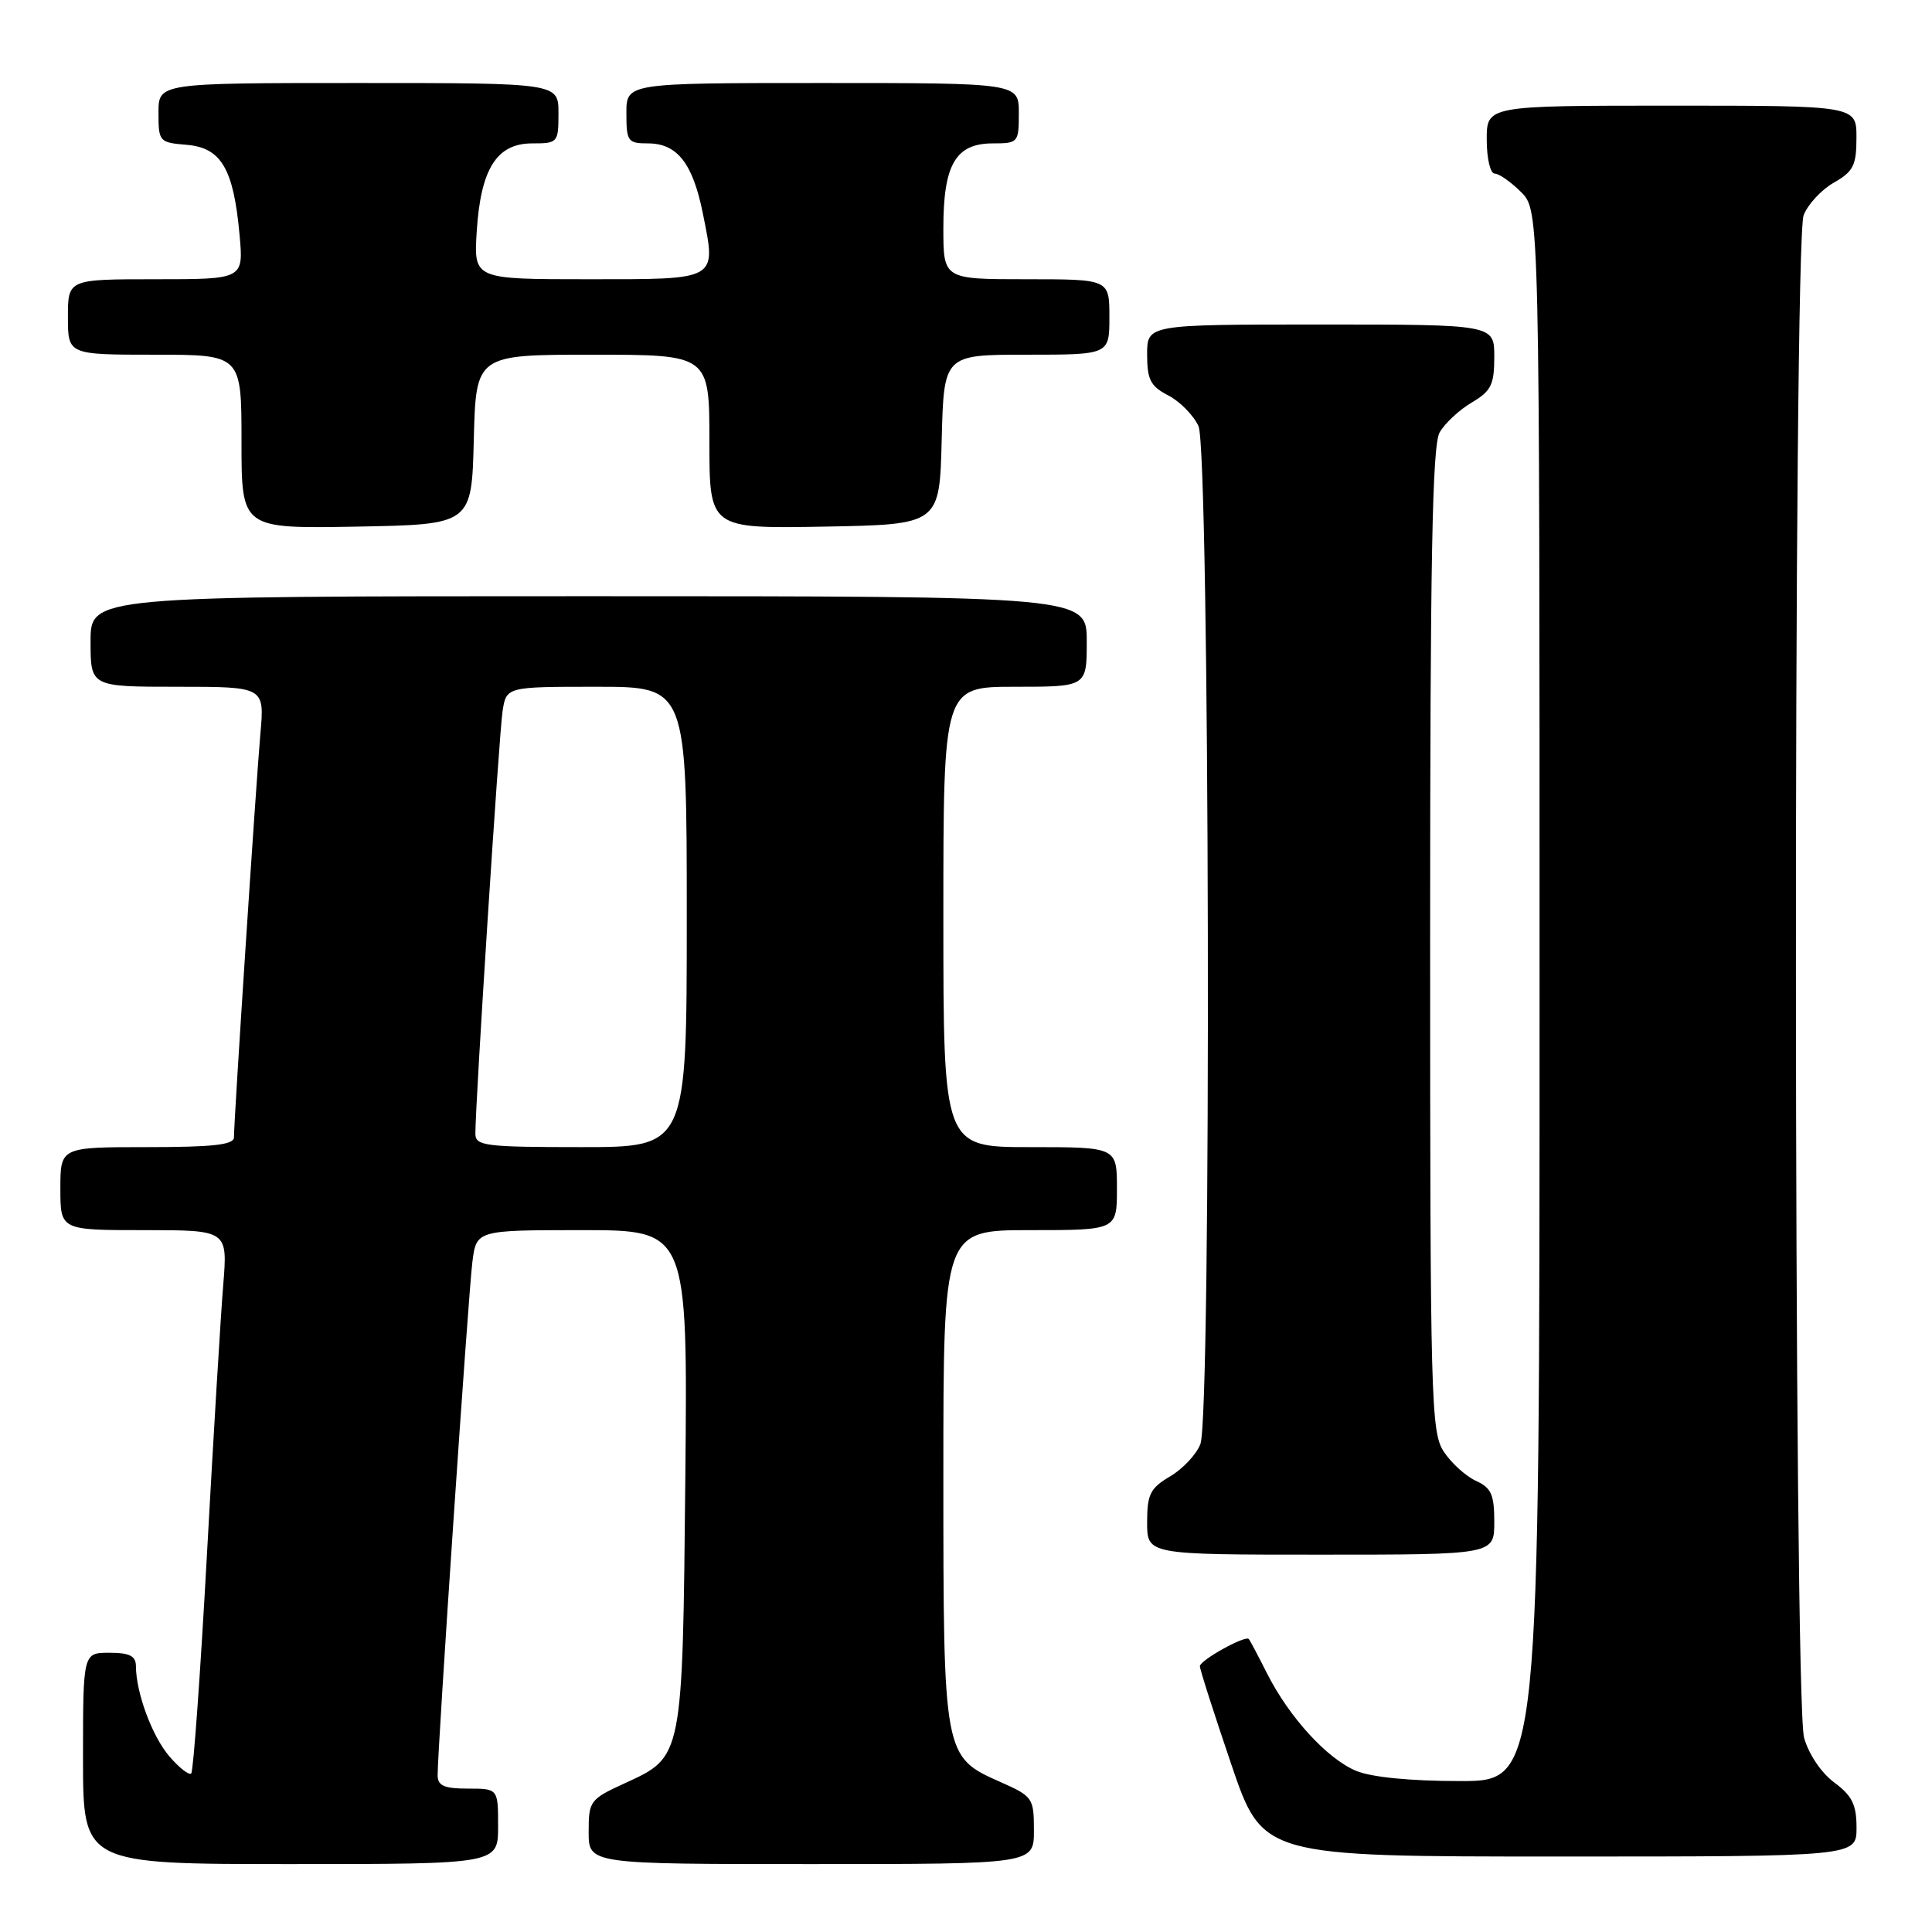 <?xml version="1.0" encoding="UTF-8" standalone="no"?>
<!DOCTYPE svg PUBLIC "-//W3C//DTD SVG 1.1//EN" "http://www.w3.org/Graphics/SVG/1.1/DTD/svg11.dtd" >
<svg xmlns="http://www.w3.org/2000/svg" xmlns:xlink="http://www.w3.org/1999/xlink" version="1.1" viewBox="0 0 256 256">
 <g >
 <path fill="currentColor"
d=" M 66.00 242.00 C 66.00 237.00 66.00 237.00 62.00 237.00 C 58.86 237.00 58.00 236.62 57.99 235.25 C 57.96 231.97 62.05 171.52 62.59 167.25 C 63.12 163.00 63.12 163.00 77.12 163.00 C 91.12 163.00 91.12 163.00 90.81 195.75 C 90.44 233.06 90.50 232.75 82.83 236.27 C 78.16 238.41 78.00 238.63 78.00 242.74 C 78.00 247.00 78.00 247.00 107.50 247.00 C 137.00 247.00 137.00 247.00 137.00 242.55 C 137.00 238.24 136.85 238.03 132.57 236.13 C 125.02 232.79 125.00 232.69 125.00 195.55 C 125.00 163.00 125.00 163.00 136.50 163.00 C 148.00 163.00 148.00 163.00 148.00 157.50 C 148.00 152.00 148.00 152.00 136.50 152.00 C 125.00 152.00 125.00 152.00 125.00 121.50 C 125.00 91.00 125.00 91.00 134.50 91.00 C 144.00 91.00 144.00 91.00 144.00 85.00 C 144.00 79.00 144.00 79.00 78.00 79.00 C 12.00 79.00 12.00 79.00 12.00 85.00 C 12.00 91.00 12.00 91.00 23.53 91.00 C 35.06 91.00 35.06 91.00 34.50 97.25 C 33.93 103.72 31.00 148.40 31.00 150.70 C 31.00 151.69 28.28 152.00 19.50 152.00 C 8.00 152.00 8.00 152.00 8.00 157.50 C 8.00 163.00 8.00 163.00 19.09 163.00 C 30.17 163.00 30.17 163.00 29.58 170.25 C 29.25 174.24 28.28 190.32 27.42 205.99 C 26.56 221.66 25.62 234.71 25.34 234.99 C 25.06 235.27 23.76 234.26 22.46 232.75 C 20.16 230.08 18.02 224.30 18.01 220.75 C 18.00 219.42 17.16 219.00 14.50 219.00 C 11.00 219.00 11.00 219.00 11.00 233.00 C 11.00 247.00 11.00 247.00 38.50 247.00 C 66.00 247.00 66.00 247.00 66.00 242.00 Z  M 246.00 242.19 C 246.00 239.13 245.42 237.95 243.05 236.19 C 241.33 234.92 239.66 232.44 239.05 230.26 C 237.65 225.22 237.59 32.20 238.99 28.52 C 239.54 27.09 241.33 25.15 242.98 24.21 C 245.58 22.73 245.99 21.92 245.99 18.25 C 246.00 14.00 246.00 14.00 221.50 14.00 C 197.00 14.00 197.00 14.00 197.00 18.50 C 197.00 20.98 197.47 23.00 198.05 23.00 C 198.62 23.00 200.20 24.10 201.55 25.45 C 204.00 27.91 204.00 27.91 204.00 131.95 C 204.00 236.00 204.00 236.00 193.47 236.00 C 186.88 236.00 181.72 235.49 179.70 234.65 C 175.84 233.04 170.82 227.54 167.88 221.72 C 166.71 219.40 165.63 217.35 165.47 217.18 C 165.01 216.65 159.00 219.99 158.99 220.78 C 158.98 221.17 160.85 227.01 163.14 233.75 C 167.30 246.00 167.30 246.00 206.65 246.00 C 246.00 246.00 246.00 246.00 246.00 242.19 Z  M 198.00 201.66 C 198.00 198.03 197.60 197.14 195.55 196.21 C 194.21 195.59 192.29 193.85 191.30 192.34 C 189.61 189.76 189.50 185.53 189.50 124.54 C 189.50 74.14 189.78 59.01 190.76 57.30 C 191.45 56.09 193.36 54.31 195.01 53.34 C 197.59 51.81 198.00 50.98 198.00 47.28 C 198.00 43.00 198.00 43.00 175.00 43.00 C 152.00 43.00 152.00 43.00 152.00 46.97 C 152.00 50.32 152.45 51.18 154.81 52.40 C 156.35 53.20 158.15 55.03 158.81 56.47 C 160.29 59.74 160.54 187.46 159.06 191.34 C 158.54 192.70 156.74 194.63 155.06 195.62 C 152.40 197.19 152.00 198.00 152.00 201.72 C 152.00 206.00 152.00 206.00 175.00 206.00 C 198.00 206.00 198.00 206.00 198.00 201.66 Z  M 62.78 58.25 C 63.07 47.00 63.07 47.00 78.53 47.00 C 94.00 47.00 94.00 47.00 94.00 58.53 C 94.00 70.05 94.00 70.05 109.25 69.78 C 124.50 69.50 124.50 69.50 124.78 58.25 C 125.07 47.00 125.07 47.00 136.03 47.00 C 147.00 47.00 147.00 47.00 147.00 42.00 C 147.00 37.00 147.00 37.00 136.00 37.00 C 125.00 37.00 125.00 37.00 125.00 30.22 C 125.00 21.79 126.63 19.00 131.56 19.00 C 134.91 19.00 135.00 18.89 135.00 15.00 C 135.00 11.00 135.00 11.00 109.00 11.00 C 83.00 11.00 83.00 11.00 83.00 15.00 C 83.00 18.73 83.19 19.00 85.85 19.00 C 89.73 19.00 91.79 21.62 93.13 28.27 C 94.92 37.22 95.31 37.00 77.91 37.00 C 62.77 37.00 62.77 37.00 63.17 30.65 C 63.70 22.36 65.82 19.00 70.52 19.00 C 73.91 19.00 74.00 18.90 74.00 15.00 C 74.00 11.00 74.00 11.00 47.50 11.00 C 21.00 11.00 21.00 11.00 21.00 14.94 C 21.00 18.77 21.10 18.89 24.74 19.19 C 29.31 19.57 30.95 22.36 31.74 31.10 C 32.28 37.00 32.28 37.00 20.64 37.00 C 9.00 37.00 9.00 37.00 9.00 42.00 C 9.00 47.00 9.00 47.00 20.50 47.00 C 32.00 47.00 32.00 47.00 32.00 58.53 C 32.00 70.05 32.00 70.05 47.25 69.78 C 62.50 69.50 62.50 69.50 62.78 58.25 Z  M 62.99 150.25 C 62.97 146.35 66.13 97.27 66.59 94.25 C 67.09 91.00 67.09 91.00 79.05 91.00 C 91.00 91.00 91.00 91.00 91.00 121.50 C 91.00 152.00 91.00 152.00 77.00 152.00 C 64.34 152.00 63.00 151.83 62.99 150.25 Z "/>
</g>
</svg>